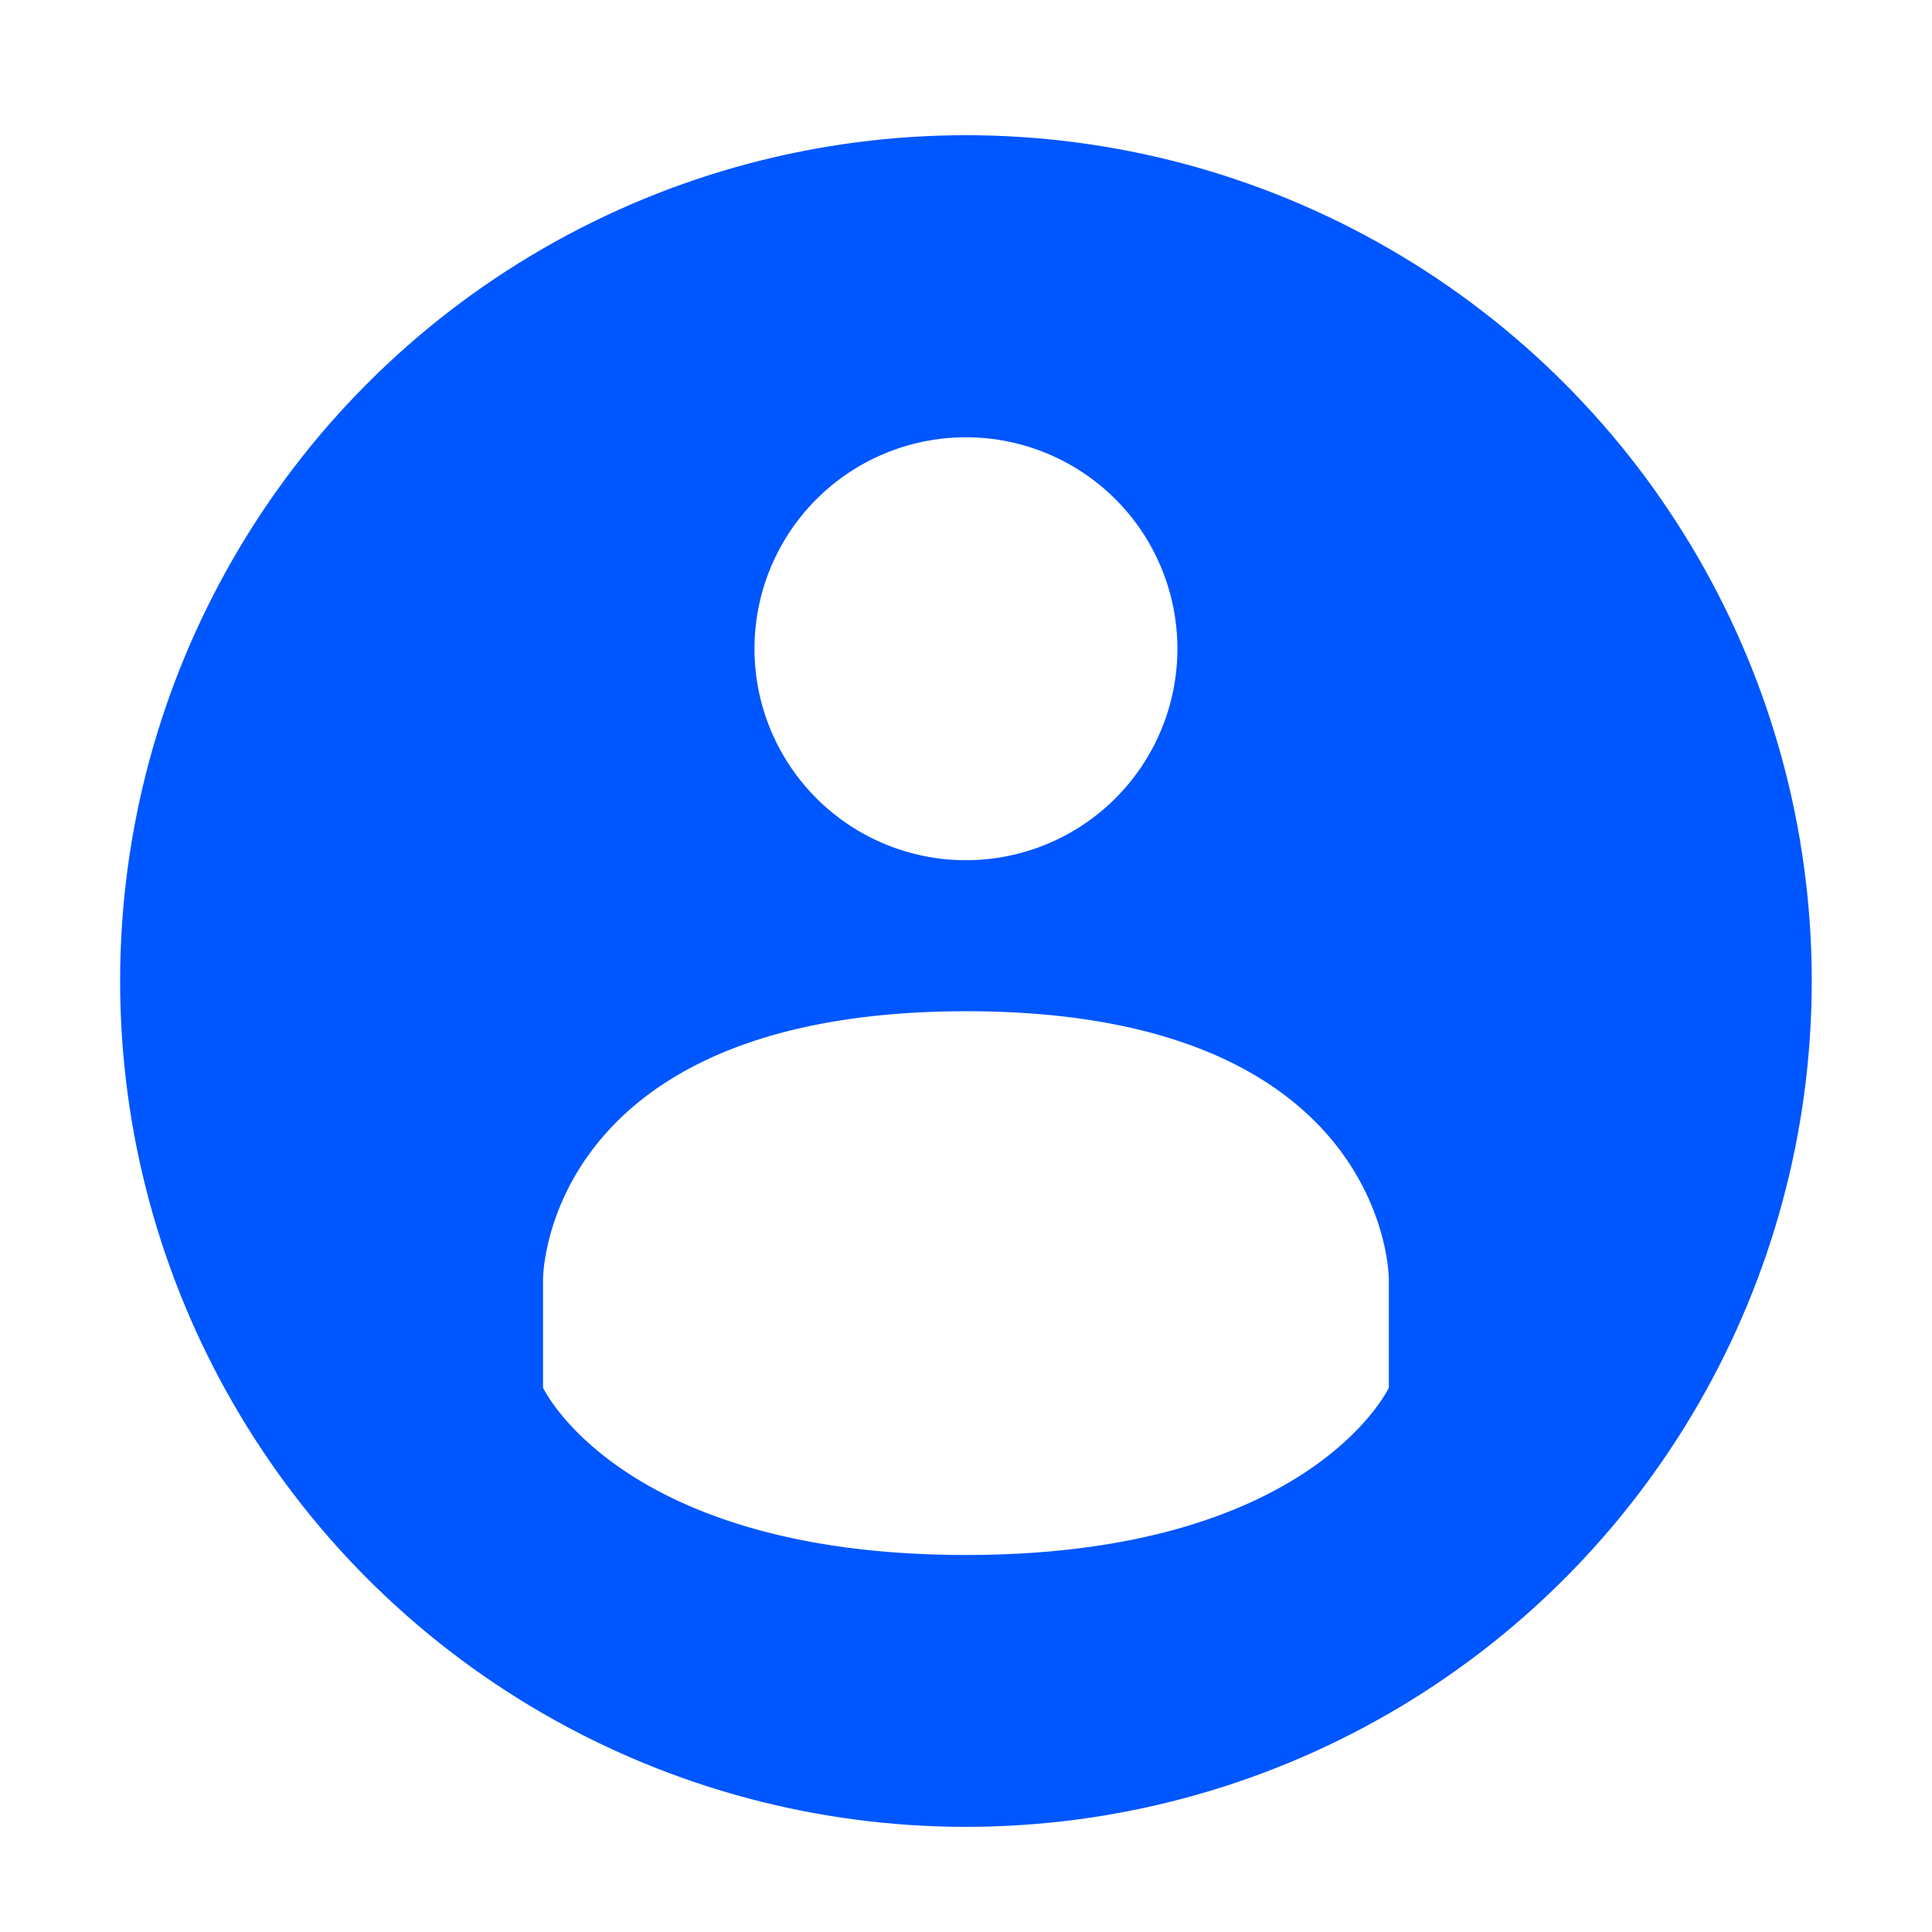<svg width="96" height="96" version="1.1" viewBox="0 0 96 96" xmlns="http://www.w3.org/2000/svg" xmlns:xlink="http://www.w3.org/1999/xlink">
<defs>
<filter id="a" color-interpolation-filters="sRGB">
<feFlood flood-opacity=".196" result="flood"/>
<feComposite in="flood" in2="SourceGraphic" operator="in" result="composite1"/>
<feGaussianBlur in="composite1" result="blur" stdDeviation="1"/>
<feOffset dx="0" dy="1" result="offset"/>
<feComposite in="SourceGraphic" in2="offset" result="composite2"/>
</filter>
<radialGradient id="radialGradient1096" cx="32" cy="32" r="33.6" gradientTransform="matrix(1.197 0 0 .835 -140.17 -7.157)" gradientUnits="userSpaceOnUse">
<stop stop-color="#48D5FF" offset="0"/>
<stop stop-color="#0056FF" offset="1"/>
</radialGradient>
</defs>
<title>deepin-clone</title>
<circle transform="matrix(1.501 0 0 1.501 -.035 -.786)" cx="32" cy="32" r="28" fill="url(#radialGradient1096)" filter="url(#a)"/>
<g transform="matrix(1.501 0 0 1.501 -.035 -.786)" fill="#fff" filter="url(#a)">
<path d="m32 14a7 7 0 1 0 0 14 7 7 0 0 0 0-14zm0 19c-13.999 8e-3 -14 8.861-14 8.861v3.6s2.585 5.539 14 5.539 14-5.538 14-5.538v-3.6s0-8.869-13.997-8.862z"/>
</g>
</svg>

